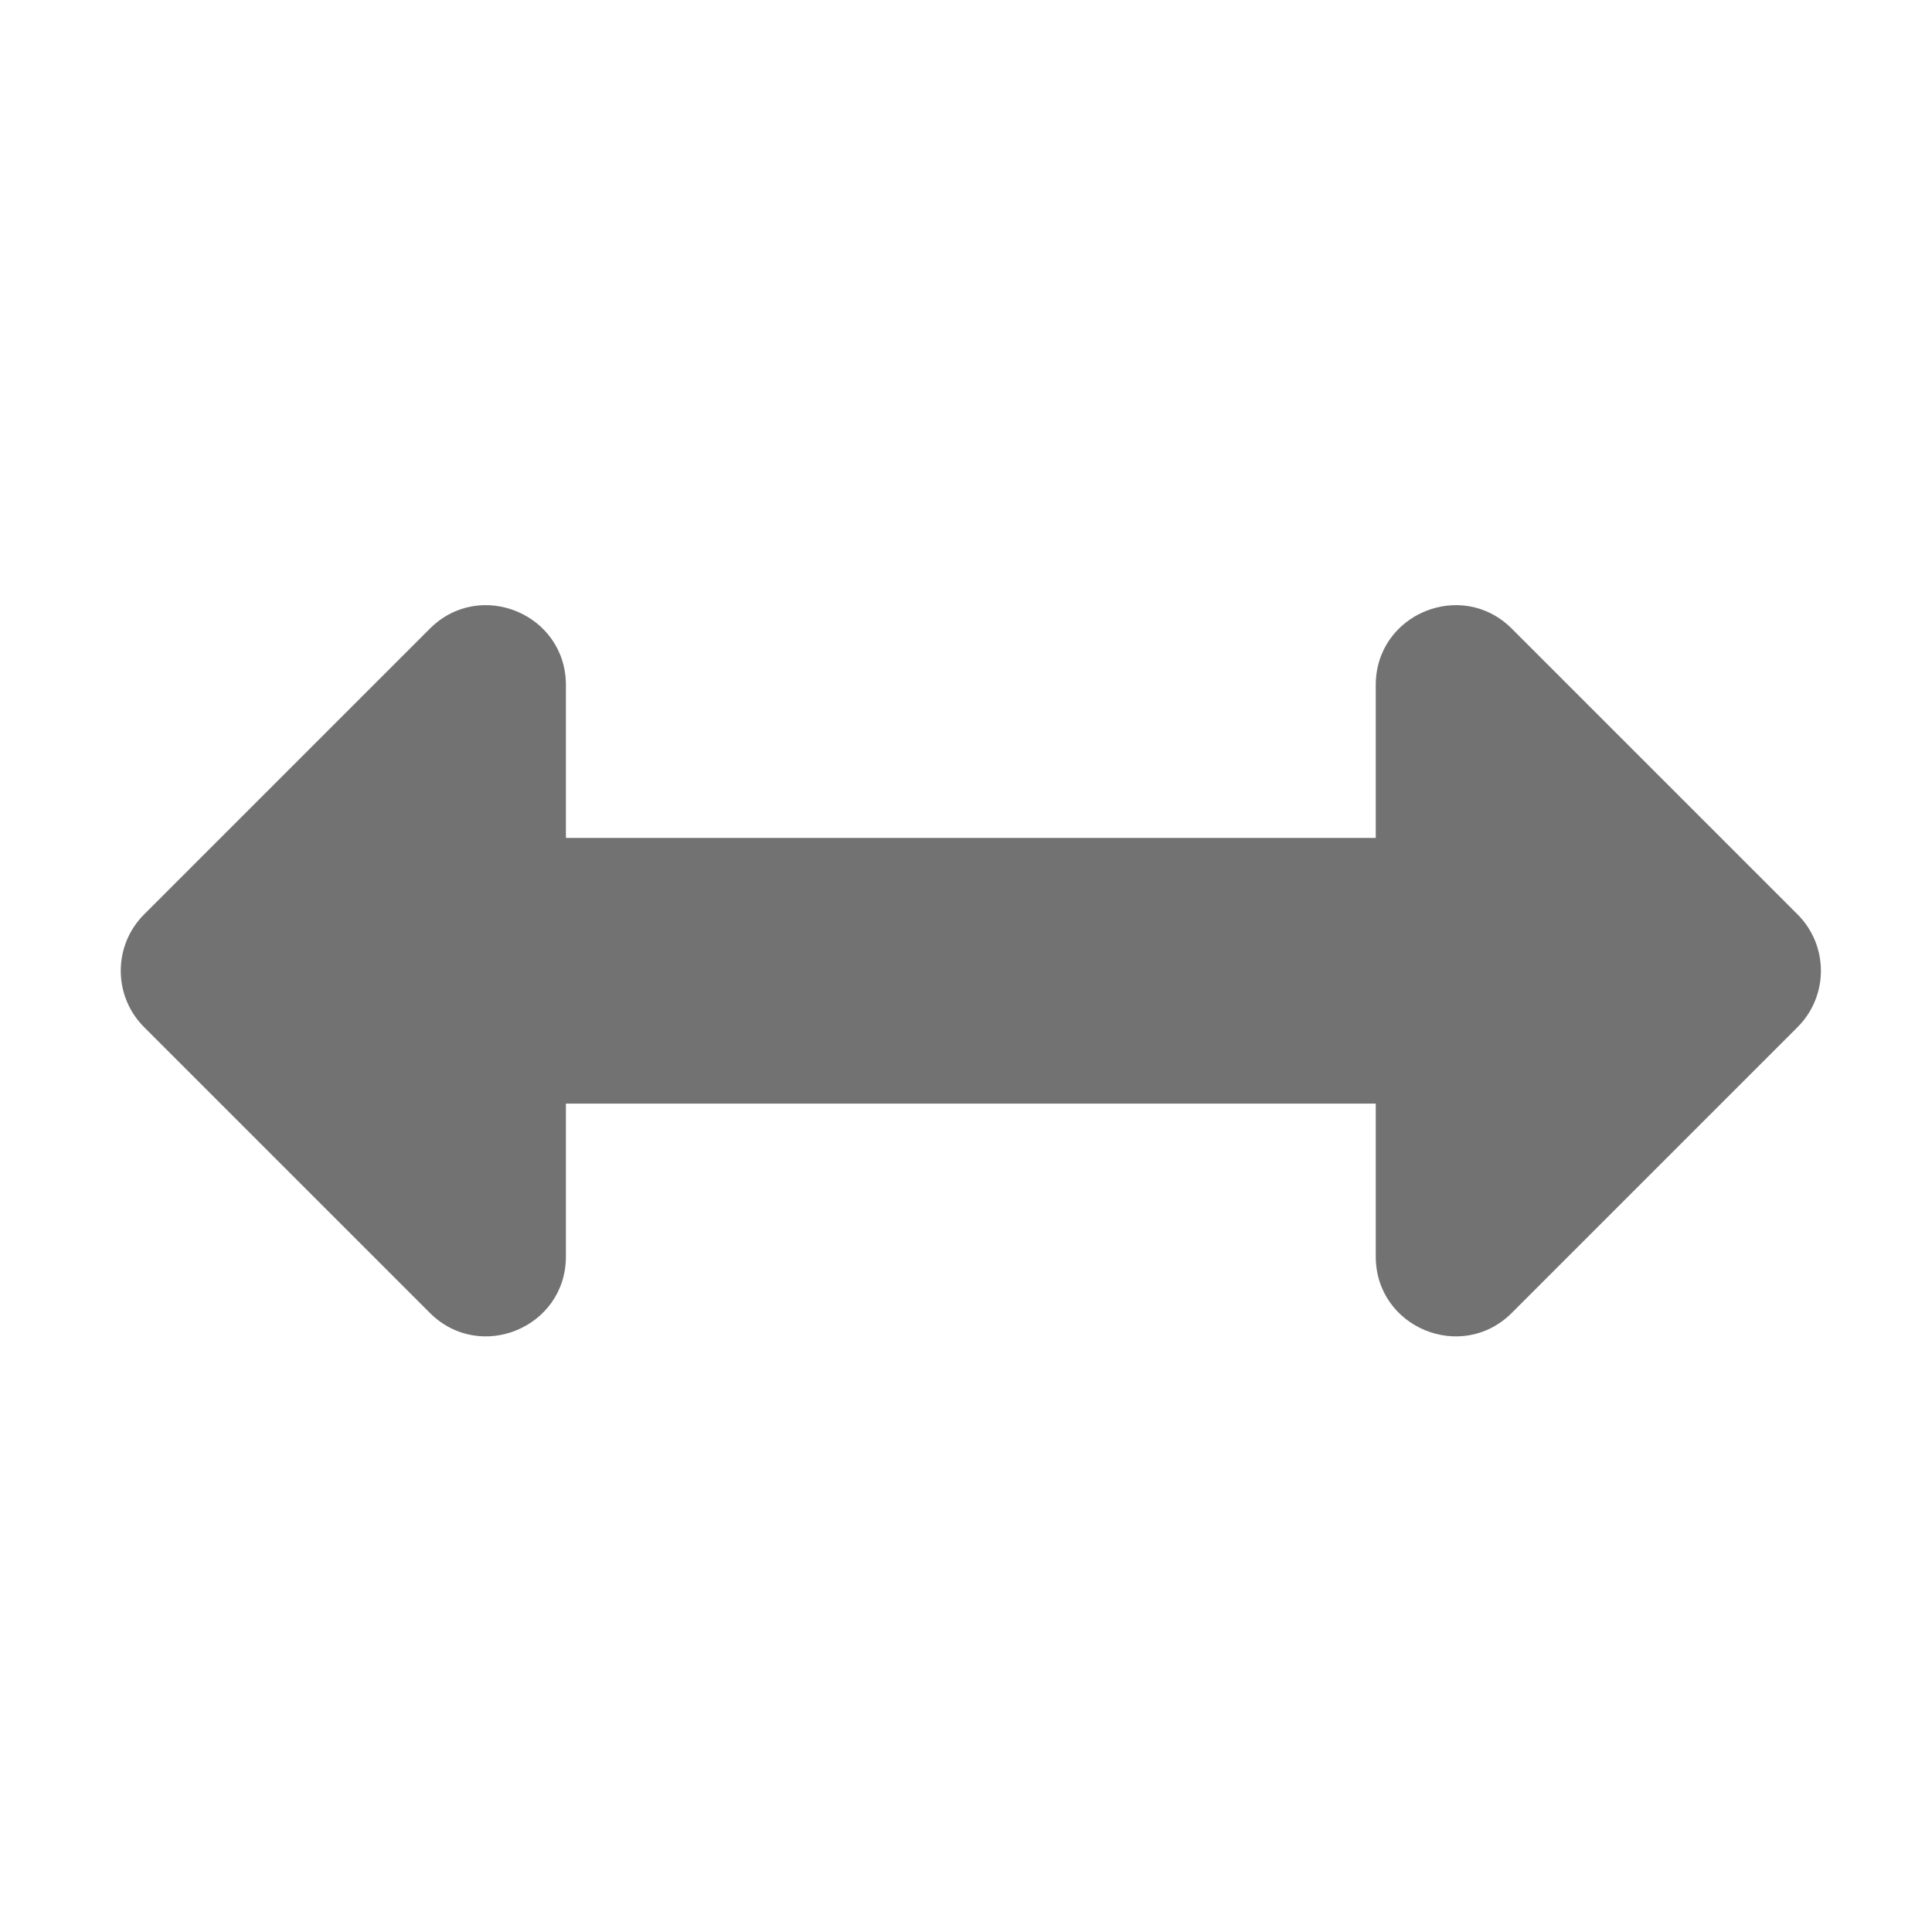 ﻿<?xml version='1.0' encoding='UTF-8'?>
<svg viewBox="-2 -1.999 32 32" xmlns="http://www.w3.org/2000/svg">
  <g transform="matrix(0.055, 0, 0, 0.055, 0, 0)">
    <path d="M377.941, 169.941L377.941, 216L134.059, 216L134.059, 169.941C134.059, 148.559 108.208, 137.851 93.088, 152.97L7.029, 239.029C-2.344, 248.402 -2.344, 263.597 7.029, 272.97L93.088, 359.029C108.207, 374.148 134.059, 363.44 134.059, 342.058L134.059, 296L377.941, 296L377.941, 342.059C377.941, 363.441 403.792, 374.149 418.912, 359.03L504.971, 272.971C514.344, 263.598 514.344, 248.403 504.971, 239.03L418.912, 152.971C403.793, 137.851 377.941, 148.559 377.941, 169.941z" fill="#727272" fill-opacity="1" class="Black" />
  </g>
</svg>
